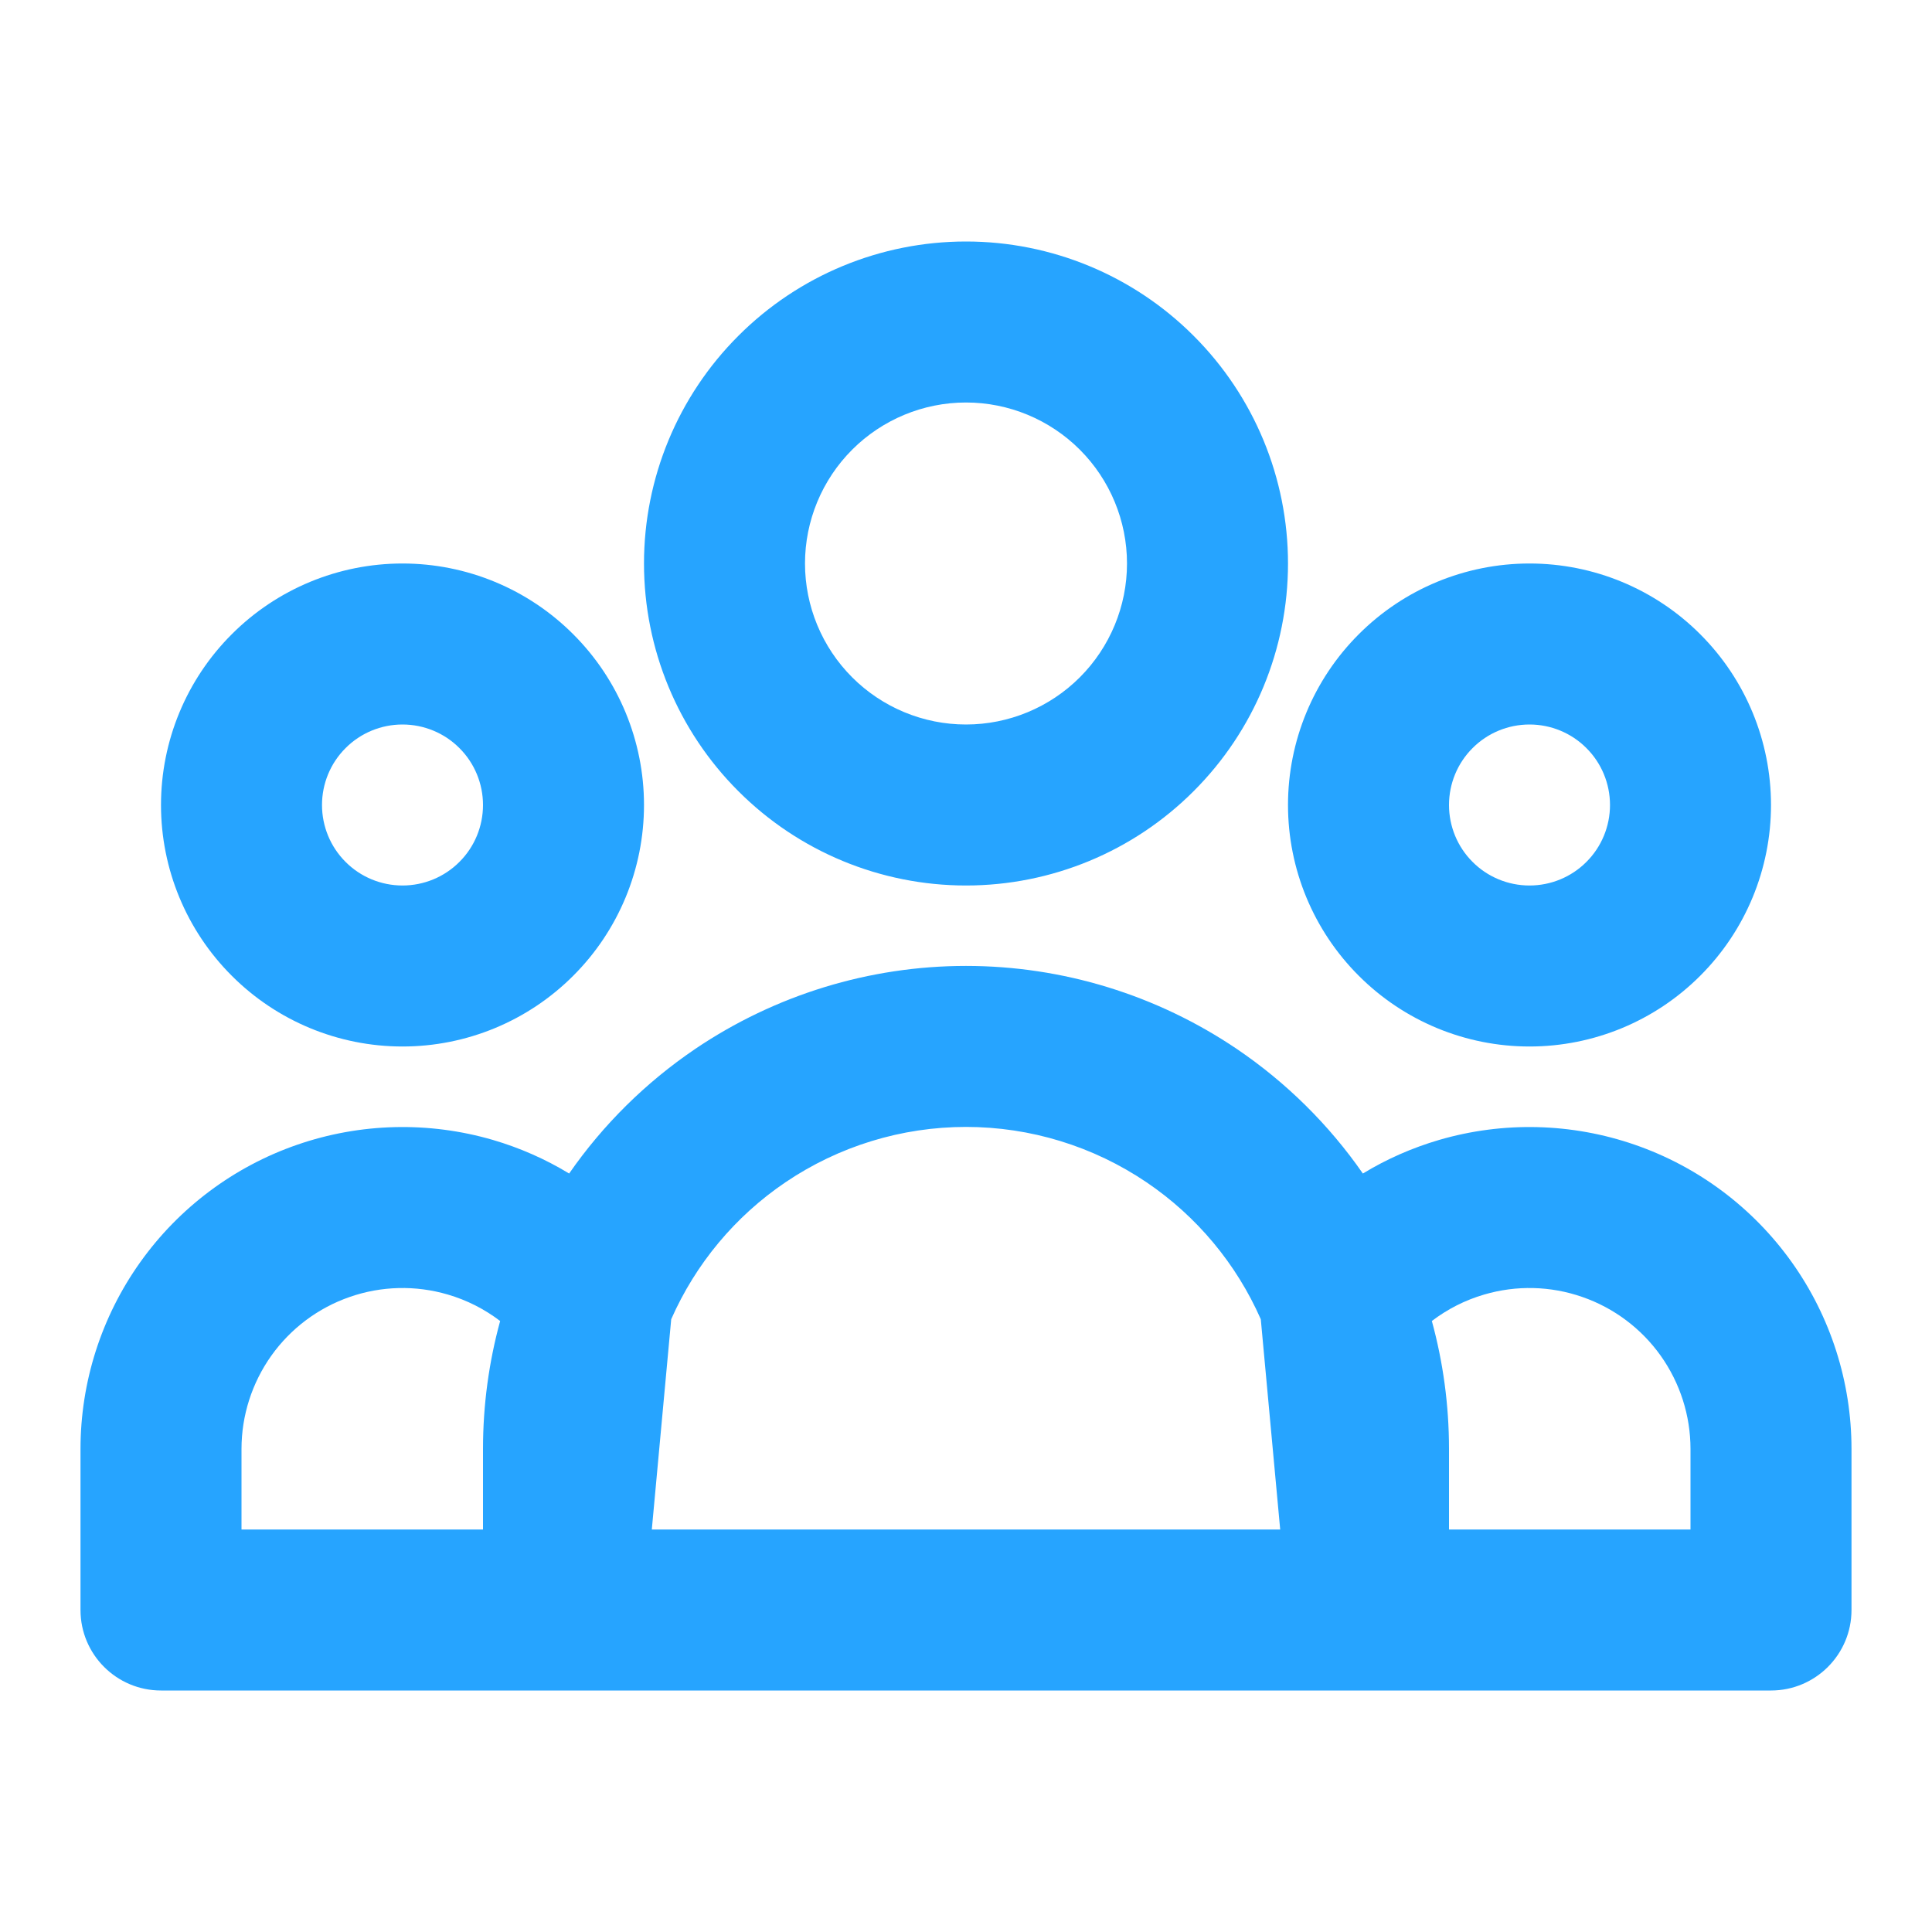 <svg xmlns="http://www.w3.org/2000/svg" width="24" height="24" viewBox="0 0 24 24" fill="none">
  <path fill-rule="evenodd" clip-rule="evenodd" d="M12 5C11.47 5 10.961 5.211 10.586 5.586C10.211 5.961 10 6.47 10 7C10 7.53 10.211 8.039 10.586 8.414C10.961 8.789 11.47 9 12 9C12.53 9 13.039 8.789 13.414 8.414C13.789 8.039 14 7.53 14 7C14 6.47 13.789 5.961 13.414 5.586C13.039 5.211 12.53 5 12 5ZM9.172 4.172C9.922 3.421 10.939 3 12 3C13.061 3 14.078 3.421 14.828 4.172C15.579 4.922 16 5.939 16 7C16 8.061 15.579 9.078 14.828 9.828C14.078 10.579 13.061 11 12 11C10.939 11 9.922 10.579 9.172 9.828C8.421 9.078 8 8.061 8 7C8 5.939 8.421 4.922 9.172 4.172ZM5 9C4.735 9 4.48 9.105 4.293 9.293C4.105 9.48 4 9.735 4 10C4 10.265 4.105 10.52 4.293 10.707C4.48 10.895 4.735 11 5 11C5.265 11 5.52 10.895 5.707 10.707C5.895 10.52 6 10.265 6 10C6 9.735 5.895 9.48 5.707 9.293C5.52 9.105 5.265 9 5 9ZM2.879 7.879C3.441 7.316 4.204 7 5 7C5.796 7 6.559 7.316 7.121 7.879C7.684 8.441 8 9.204 8 10C8 10.796 7.684 11.559 7.121 12.121C6.559 12.684 5.796 13 5 13C4.204 13 3.441 12.684 2.879 12.121C2.316 11.559 2 10.796 2 10C2 9.204 2.316 8.441 2.879 7.879ZM19 9C18.735 9 18.48 9.105 18.293 9.293C18.105 9.48 18 9.735 18 10C18 10.265 18.105 10.52 18.293 10.707C18.48 10.895 18.735 11 19 11C19.265 11 19.52 10.895 19.707 10.707C19.895 10.52 20 10.265 20 10C20 9.735 19.895 9.48 19.707 9.293C19.52 9.105 19.265 9 19 9ZM16.879 7.879C17.441 7.316 18.204 7 19 7C19.796 7 20.559 7.316 21.121 7.879C21.684 8.441 22 9.204 22 10C22 10.796 21.684 11.559 21.121 12.121C20.559 12.684 19.796 13 19 13C18.204 13 17.441 12.684 16.879 12.121C16.316 11.559 16 10.796 16 10C16 9.204 16.316 8.441 16.879 7.879ZM12 13.999C11.2 13.999 10.419 14.239 9.757 14.687C9.132 15.11 8.641 15.7 8.338 16.388L8.097 19H15.903L15.662 16.388C15.359 15.7 14.868 15.11 14.243 14.687C13.581 14.239 12.8 13.999 12 13.999ZM18 19H21V18C21 18 21 18 21 18C21 17.584 20.87 17.179 20.629 16.84C20.388 16.502 20.048 16.247 19.655 16.111C19.262 15.974 18.837 15.964 18.438 16.081C18.201 16.15 17.981 16.262 17.787 16.41C17.926 16.918 18 17.451 18 18V19ZM16.93 14.578C16.51 13.973 15.98 13.448 15.365 13.031C14.371 12.359 13.199 11.999 12 11.999C10.801 11.999 9.629 12.359 8.635 13.031C8.02 13.448 7.49 13.973 7.07 14.578C6.776 14.399 6.458 14.259 6.124 14.161C5.326 13.928 4.475 13.949 3.69 14.221C2.904 14.493 2.223 15.004 1.741 15.681C1.259 16.358 1 17.169 1 18V20C1 20.552 1.448 21 2 21H22C22.552 21 23 20.552 23 20V18C23 17.169 22.741 16.358 22.259 15.681C21.777 15.004 21.096 14.493 20.31 14.221C19.525 13.949 18.674 13.928 17.876 14.161C17.542 14.259 17.224 14.399 16.93 14.578ZM6.213 16.41C6.019 16.262 5.799 16.15 5.562 16.081C5.163 15.964 4.738 15.974 4.345 16.111C3.952 16.247 3.612 16.502 3.371 16.84C3.13 17.179 3 17.584 3 18C3 18 3 18 3 18V19H6V18C6 17.451 6.074 16.918 6.213 16.41Z" fill="#26A4FF"/>
</svg>